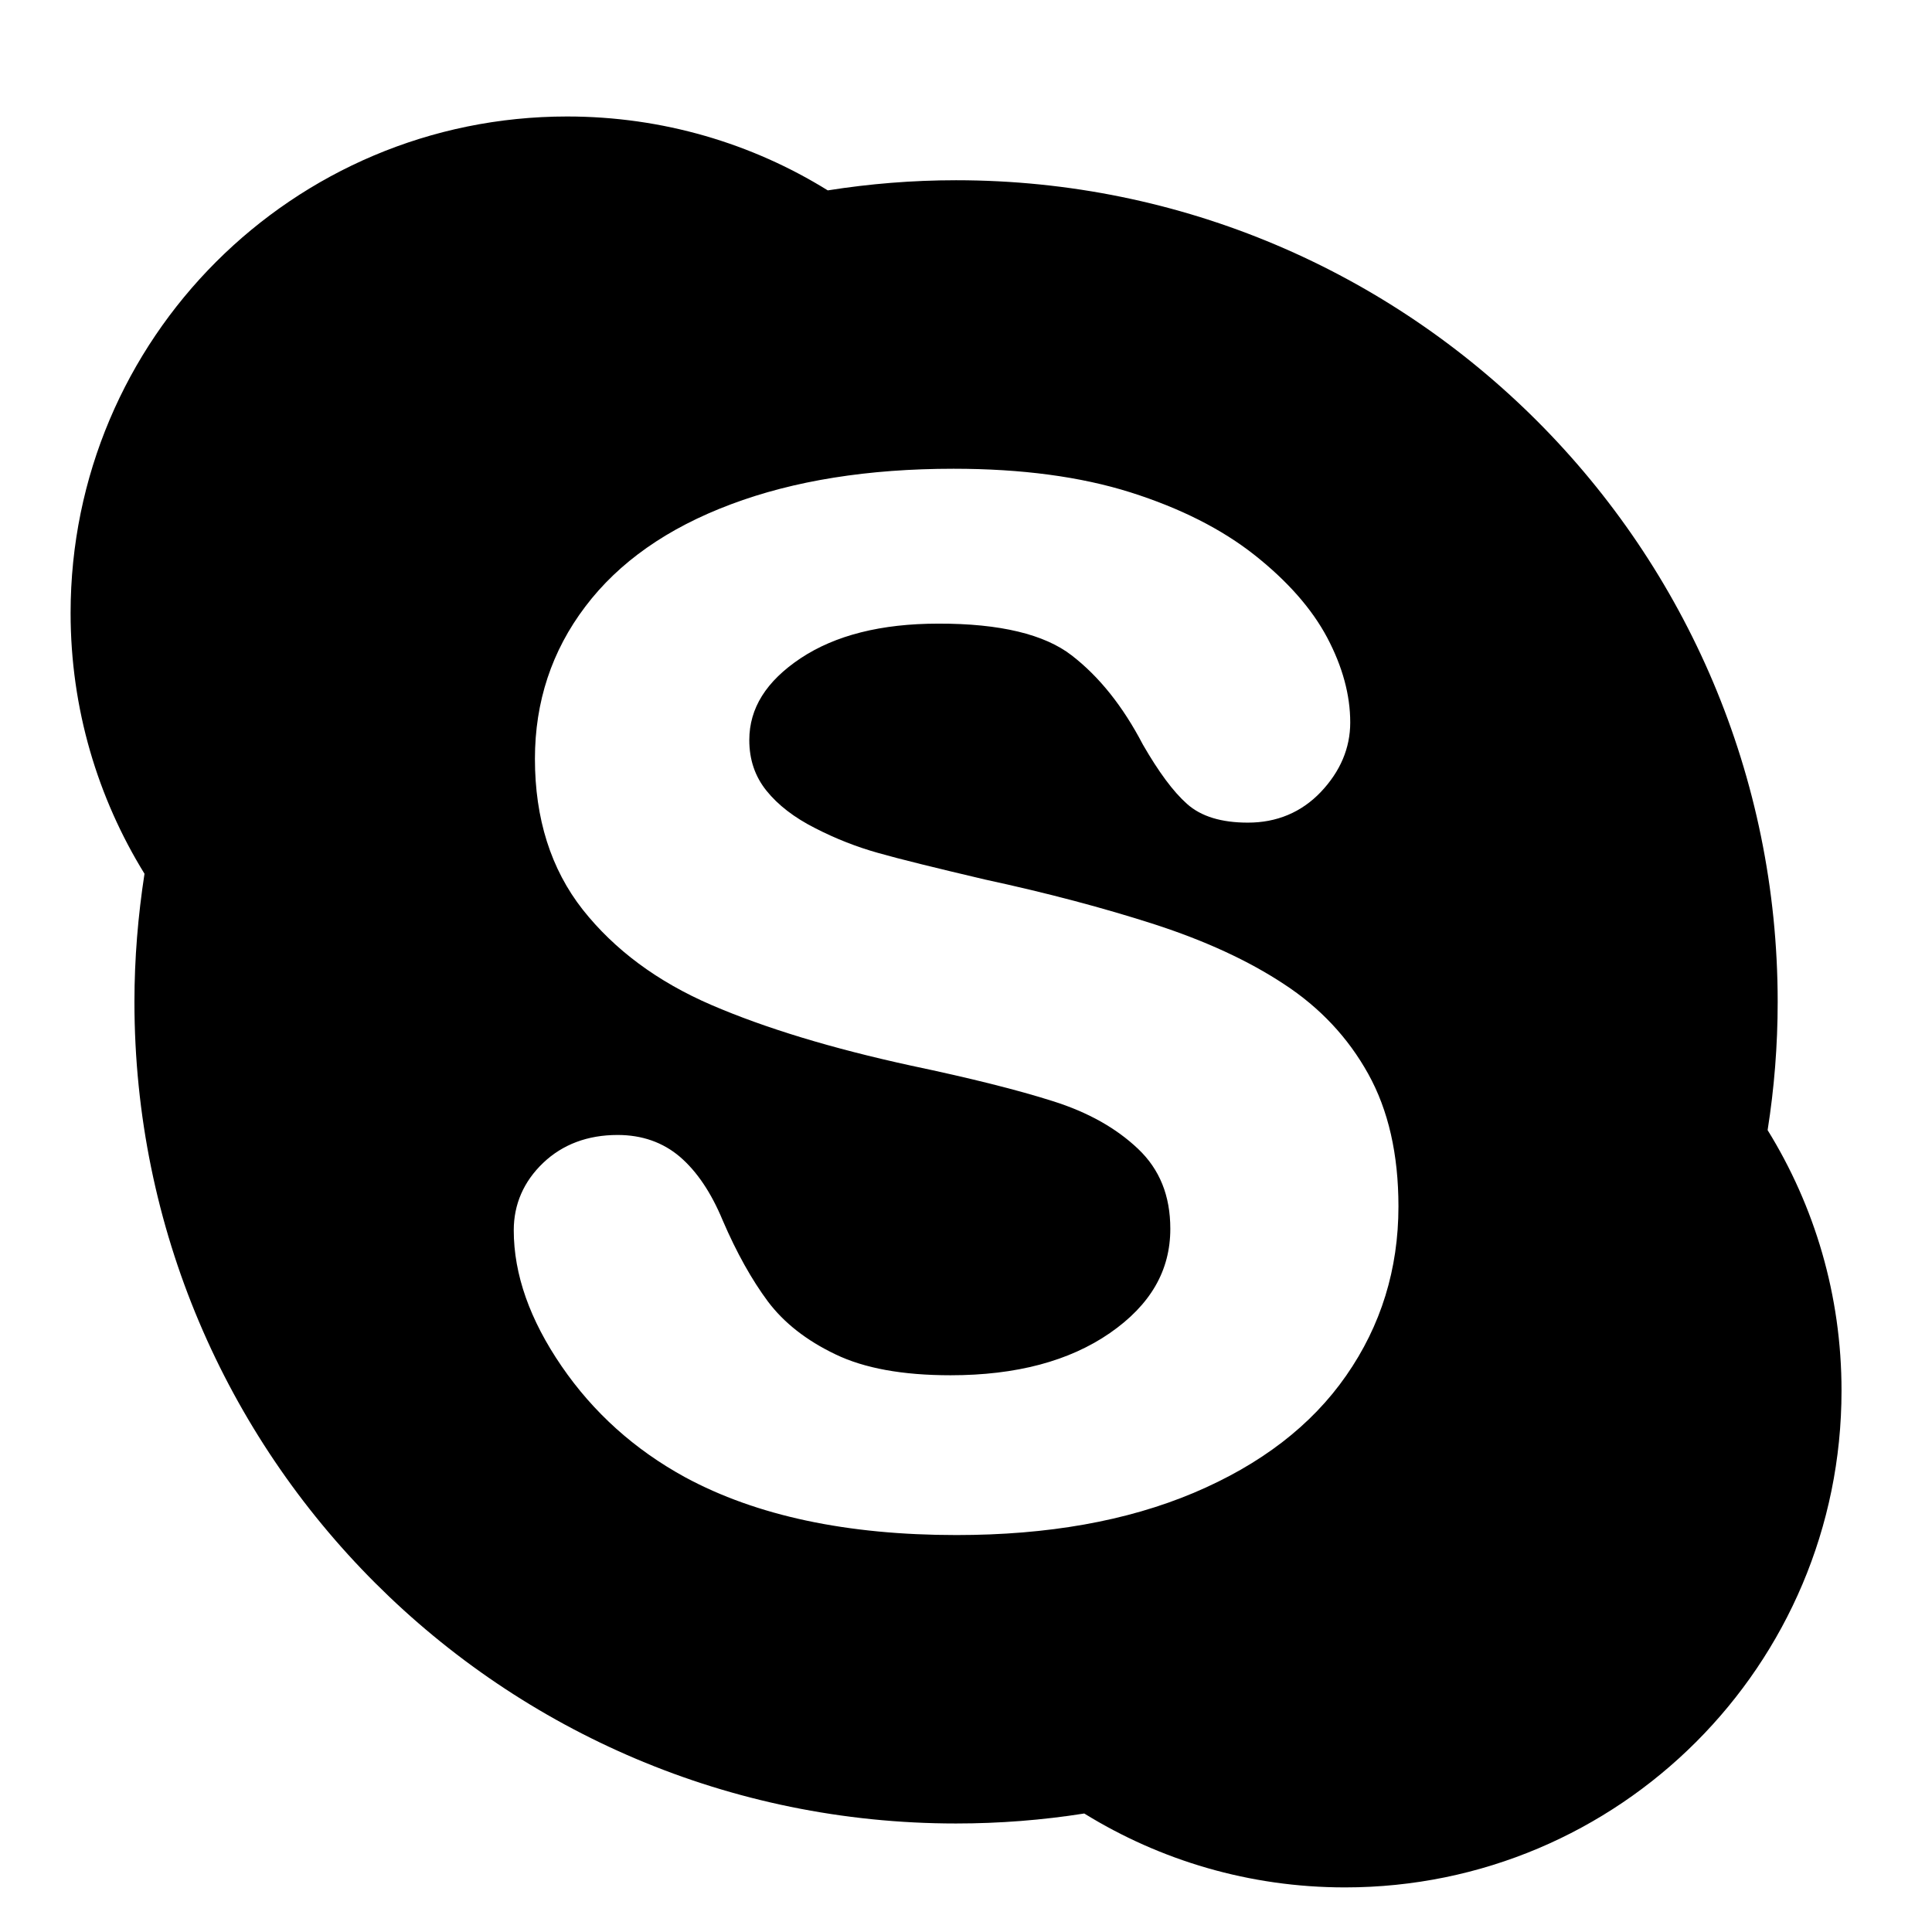 <?xml version="1.0" encoding="utf-8"?>
<!-- Generator: Adobe Illustrator 17.1.0, SVG Export Plug-In . SVG Version: 6.00 Build 0)  -->
<!DOCTYPE svg PUBLIC "-//W3C//DTD SVG 1.1//EN" "http://www.w3.org/Graphics/SVG/1.1/DTD/svg11.dtd">
<svg version="1.1"  xmlns="http://www.w3.org/2000/svg" xmlns:xlink="http://www.w3.org/1999/xlink" x="0px" y="0px"
	 viewBox="0 0 24 24" enable-background="new 0 0 24 24" xml:space="preserve">
<g>
	<rect  x="0" y="0" fill="none" width="24" height="24"/>
	<path d="M21.958,14.039c0.082-0.519,0.125-1.051,0.125-1.593c0-5.637-4.57-10.207-10.207-10.207
		c-0.541,0-1.074,0.044-1.593,0.126C9.344,1.783,8.234,1.447,7.045,1.447c-3.406,0-6.168,2.761-6.168,6.168
		c0,1.189,0.337,2.297,0.918,3.239c-0.08,0.52-0.125,1.05-0.125,1.592c0,5.638,4.57,10.206,10.206,10.206
		c0.541,0,1.074-0.042,1.593-0.124c0.941,0.581,2.05,0.918,3.239,0.918c3.407,0,6.168-2.762,6.168-6.169
		C22.877,16.089,22.54,14.98,21.958,14.039L21.958,14.039z M16.723,17.088c-0.432,0.622-1.066,1.107-1.895,1.457
		c-0.831,0.35-1.812,0.524-2.946,0.524c-1.359,0-2.483-0.238-3.371-0.718c-0.629-0.344-1.141-0.805-1.535-1.38
		c-0.394-0.575-0.594-1.139-0.594-1.688c0-0.324,0.124-0.606,0.364-0.836c0.243-0.232,0.556-0.348,0.926-0.348
		c0.303,0,0.563,0.091,0.775,0.272c0.21,0.181,0.387,0.443,0.531,0.79c0.173,0.402,0.361,0.737,0.56,1.005
		c0.199,0.265,0.478,0.485,0.84,0.658c0.358,0.173,0.834,0.26,1.43,0.26c0.816,0,1.475-0.176,1.979-0.524
		c0.507-0.351,0.751-0.778,0.751-1.295c0-0.412-0.132-0.739-0.401-0.994c-0.272-0.258-0.623-0.455-1.058-0.592
		c-0.437-0.139-1.024-0.286-1.76-0.441c-0.988-0.215-1.813-0.466-2.482-0.754
		c-0.67-0.289-1.203-0.685-1.598-1.184c-0.396-0.504-0.594-1.131-0.594-1.873c0-0.708,0.208-1.341,0.626-1.892
		c0.417-0.552,1.021-0.975,1.808-1.27c0.784-0.295,1.708-0.442,2.766-0.442c0.846,0,1.578,0.098,2.197,0.293
		c0.618,0.196,1.133,0.455,1.544,0.78c0.409,0.324,0.71,0.666,0.901,1.025c0.19,0.36,0.286,0.711,0.286,1.054
		c0,0.319-0.124,0.608-0.364,0.862c-0.241,0.254-0.549,0.383-0.909,0.382c-0.324,0-0.579-0.075-0.755-0.233
		c-0.172-0.153-0.352-0.397-0.548-0.737c-0.247-0.474-0.542-0.844-0.886-1.109
		c-0.335-0.259-0.887-0.395-1.655-0.393c-0.711,0-1.28,0.145-1.709,0.429C9.515,8.464,9.309,8.799,9.308,9.192
		C9.308,9.438,9.379,9.645,9.521,9.822c0.144,0.179,0.345,0.334,0.604,0.465c0.258,0.133,0.521,0.235,0.785,0.309
		c0.267,0.076,0.711,0.185,1.327,0.33c0.773,0.167,1.474,0.353,2.104,0.556c0.629,0.204,1.165,0.45,1.609,0.743
		c0.447,0.292,0.796,0.664,1.046,1.114c0.251,0.451,0.376,1.001,0.376,1.648
		C17.372,15.766,17.155,16.468,16.723,17.088L16.723,17.088z"/>
</g>
</svg>
